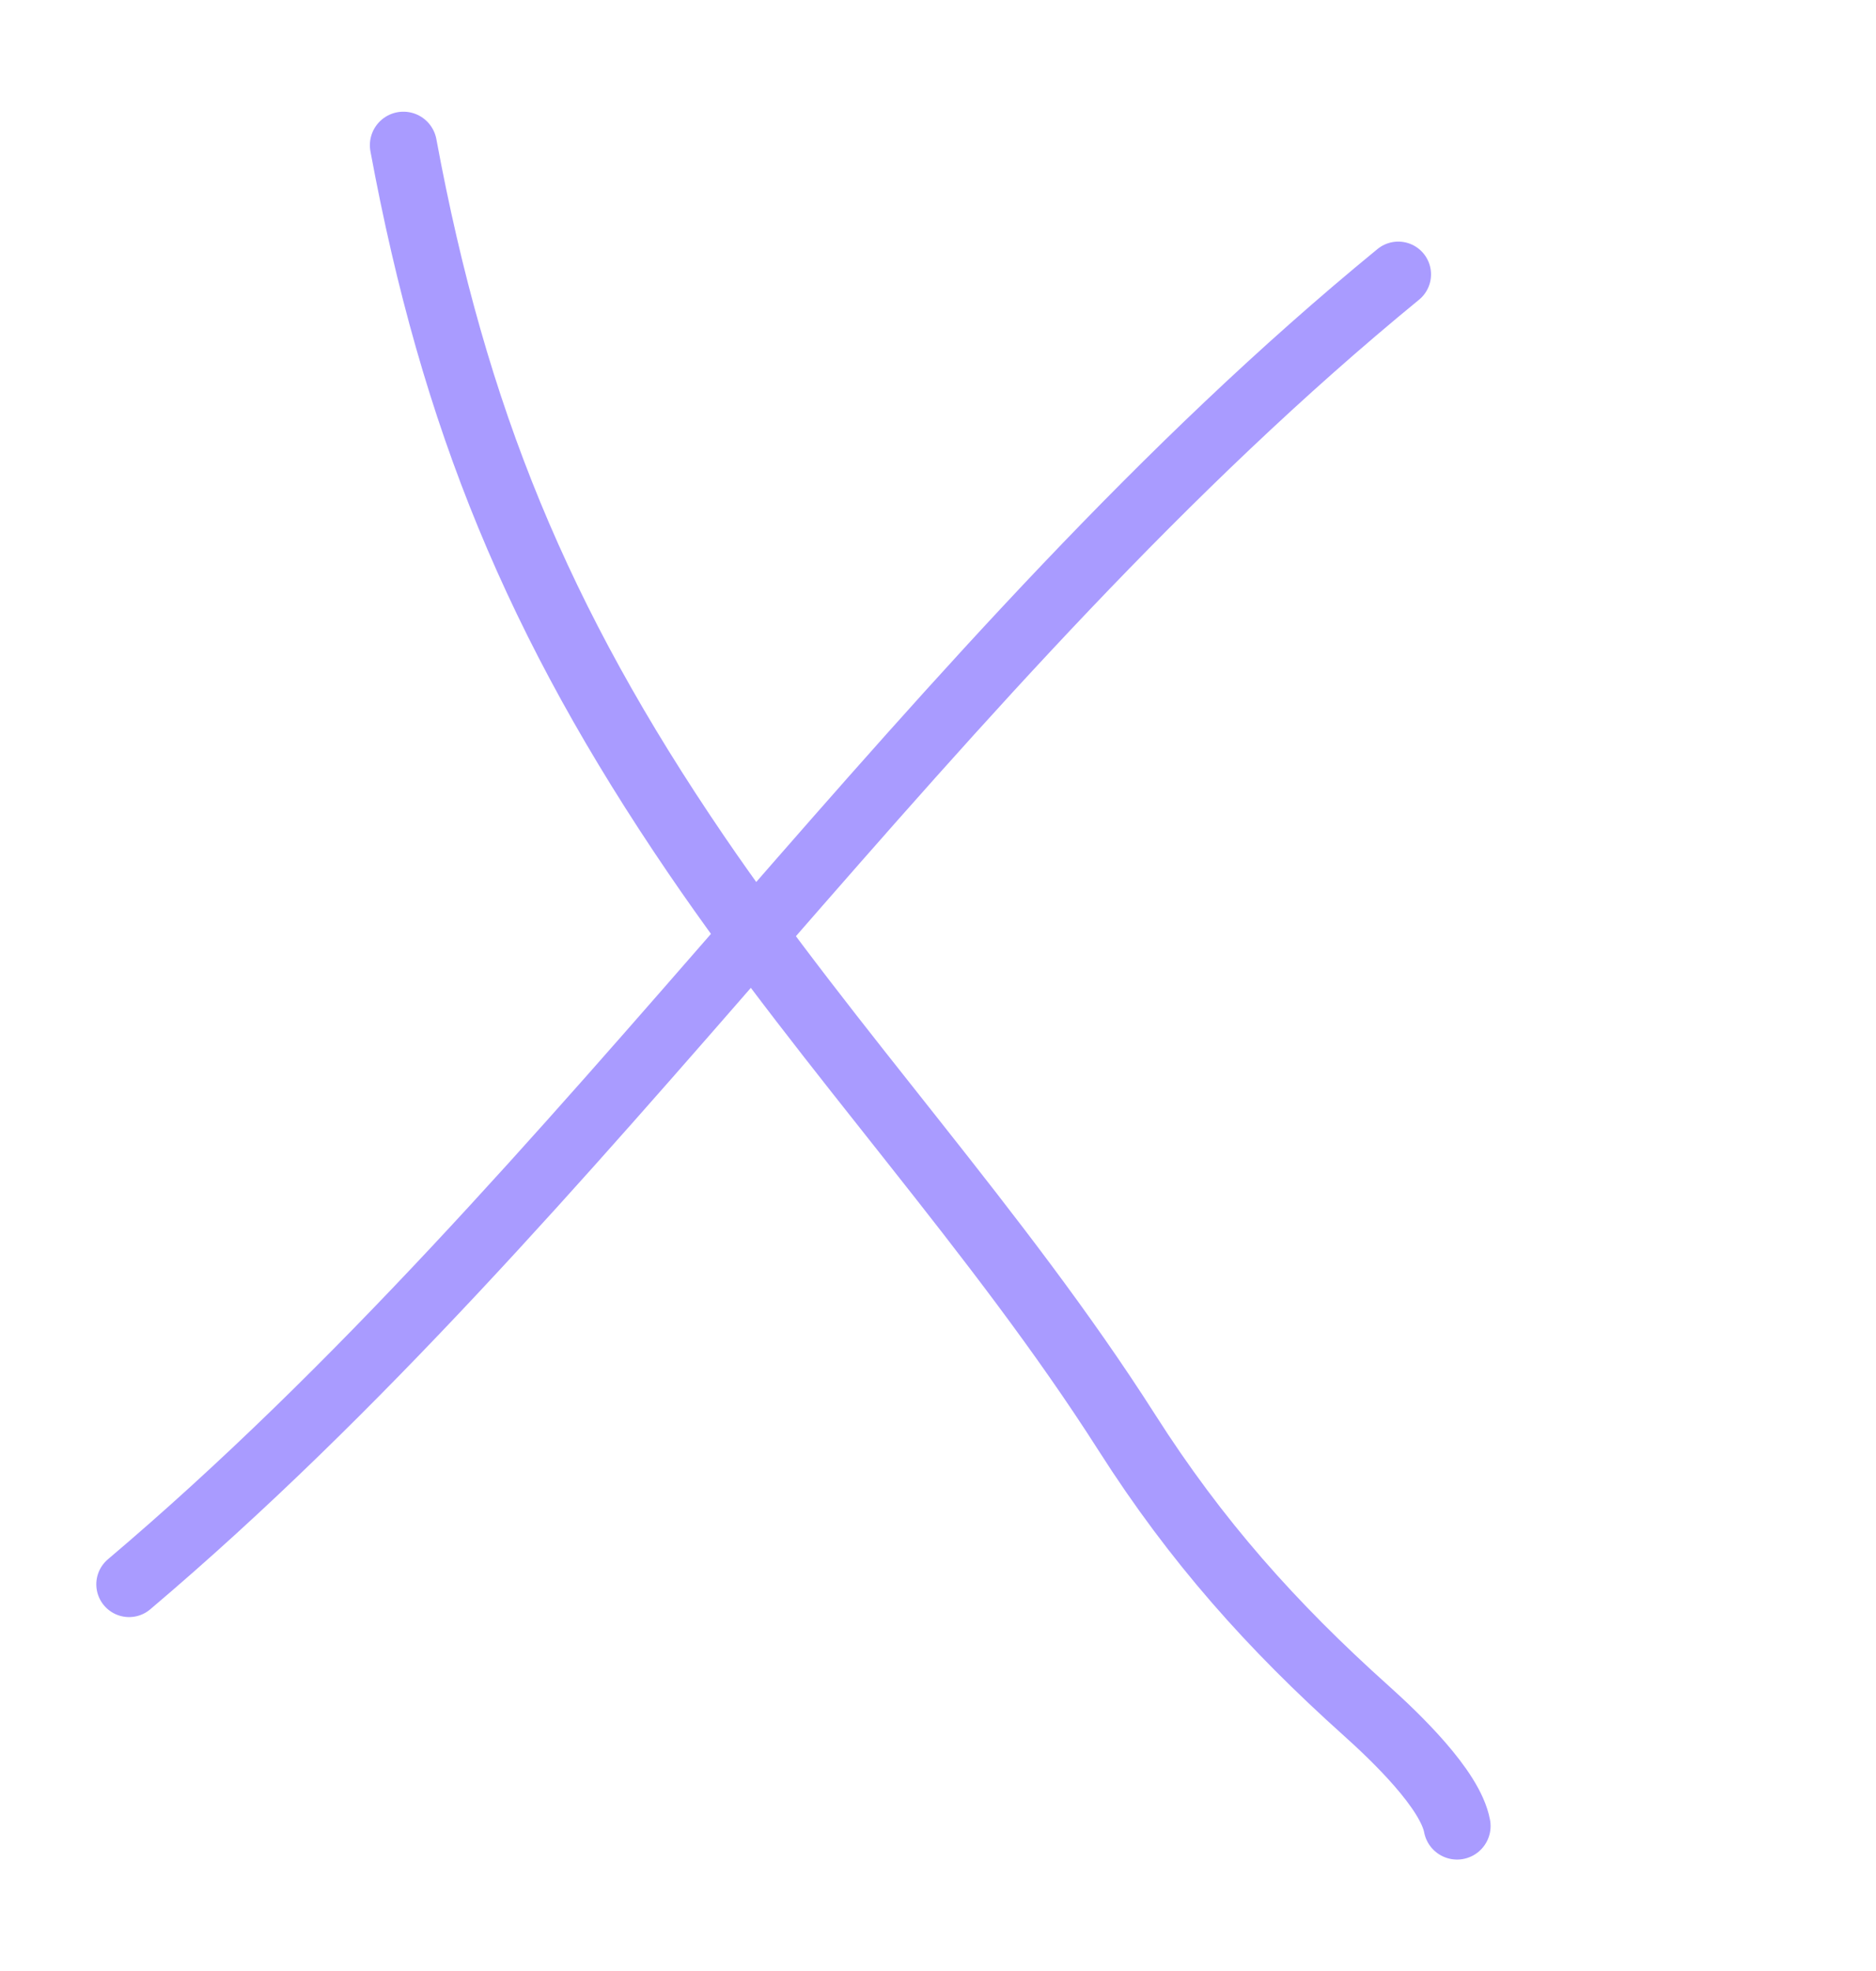 <svg width="99" height="104" viewBox="0 0 99 104" fill="none" xmlns="http://www.w3.org/2000/svg">
<path d="M73.789 14.476C49.007 34.773 31.05 63.066 6.811 83.588" stroke="#A99BFF" stroke-width="3.458" stroke-linecap="round"/>
<path d="M21.288 7.662C23.963 22.084 28.379 32.812 36.721 45.062C43.875 55.566 52.658 64.901 59.48 75.602C63.114 81.301 67.096 85.773 72.113 90.271C73.636 91.637 76.533 94.407 76.892 96.341" stroke="#A99BFF" stroke-width="3.538" stroke-linecap="round"/>
</svg>
